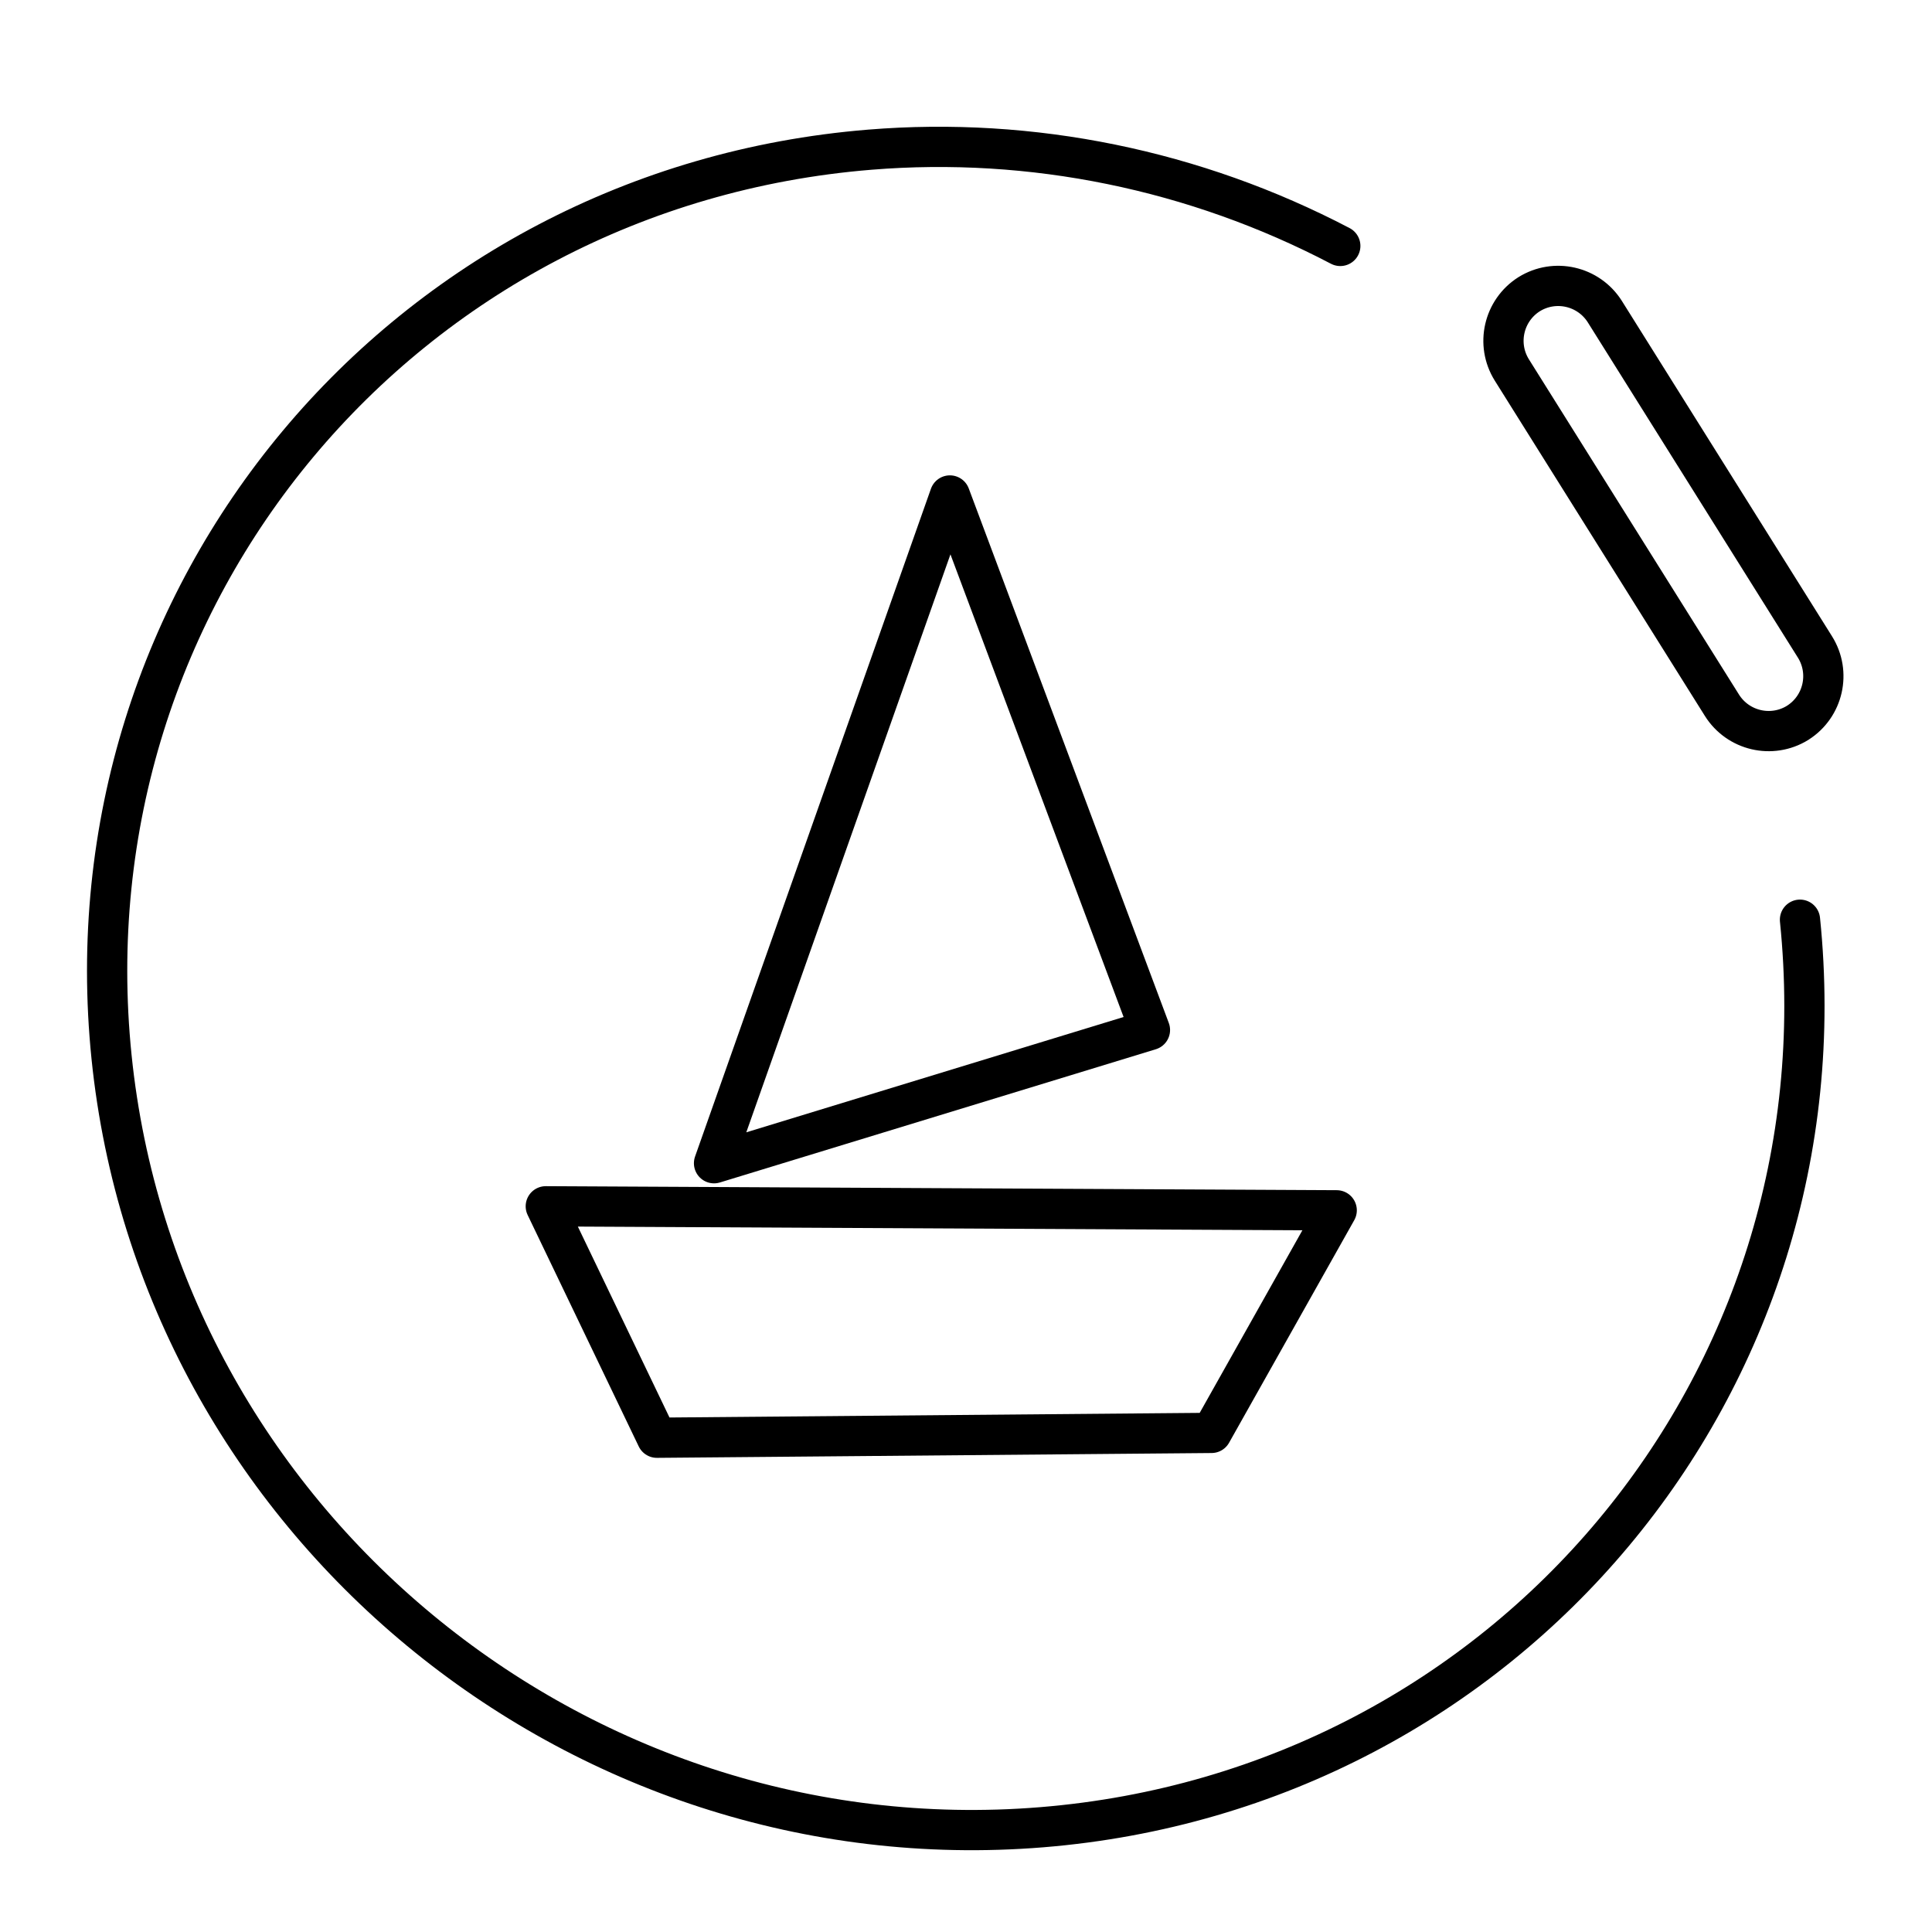 <?xml version="1.0" encoding="UTF-8"?><svg id="a" xmlns="http://www.w3.org/2000/svg" viewBox="0 0 48 48"><defs><style>.c{fill:none;stroke:#000;stroke-linecap:round;stroke-linejoin:round;}</style></defs><path class="c" d="m44.72,22.85c1.181,11.509-7.253,21.604-18.837,22.547-11.584.943-21.931-7.622-23.111-19.131C1.591,14.757,10.025,4.662,21.608,3.719c4.026-.328,8.084.502,11.691,2.391"/><path class="c" d="m37.99,7.31h0c.638-.397,1.477-.205,1.88.43l5.22,8.33c.403.64.211,1.486-.429,1.889-0.0 0-.001 0-.001.001h0c-.641.395-1.481.198-1.88-.44l-5.22-8.33c-.397-.638-.205-1.477.43-1.88Z"/><path class="c" d="m30.1,35.6l-13.78.12-2.76-5.75,19.65.1-3.11,5.53Z"/><path class="c" d="m23.6,12.31l4.97,13.28-10.83,3.31,5.86-16.59Z"/></svg>
